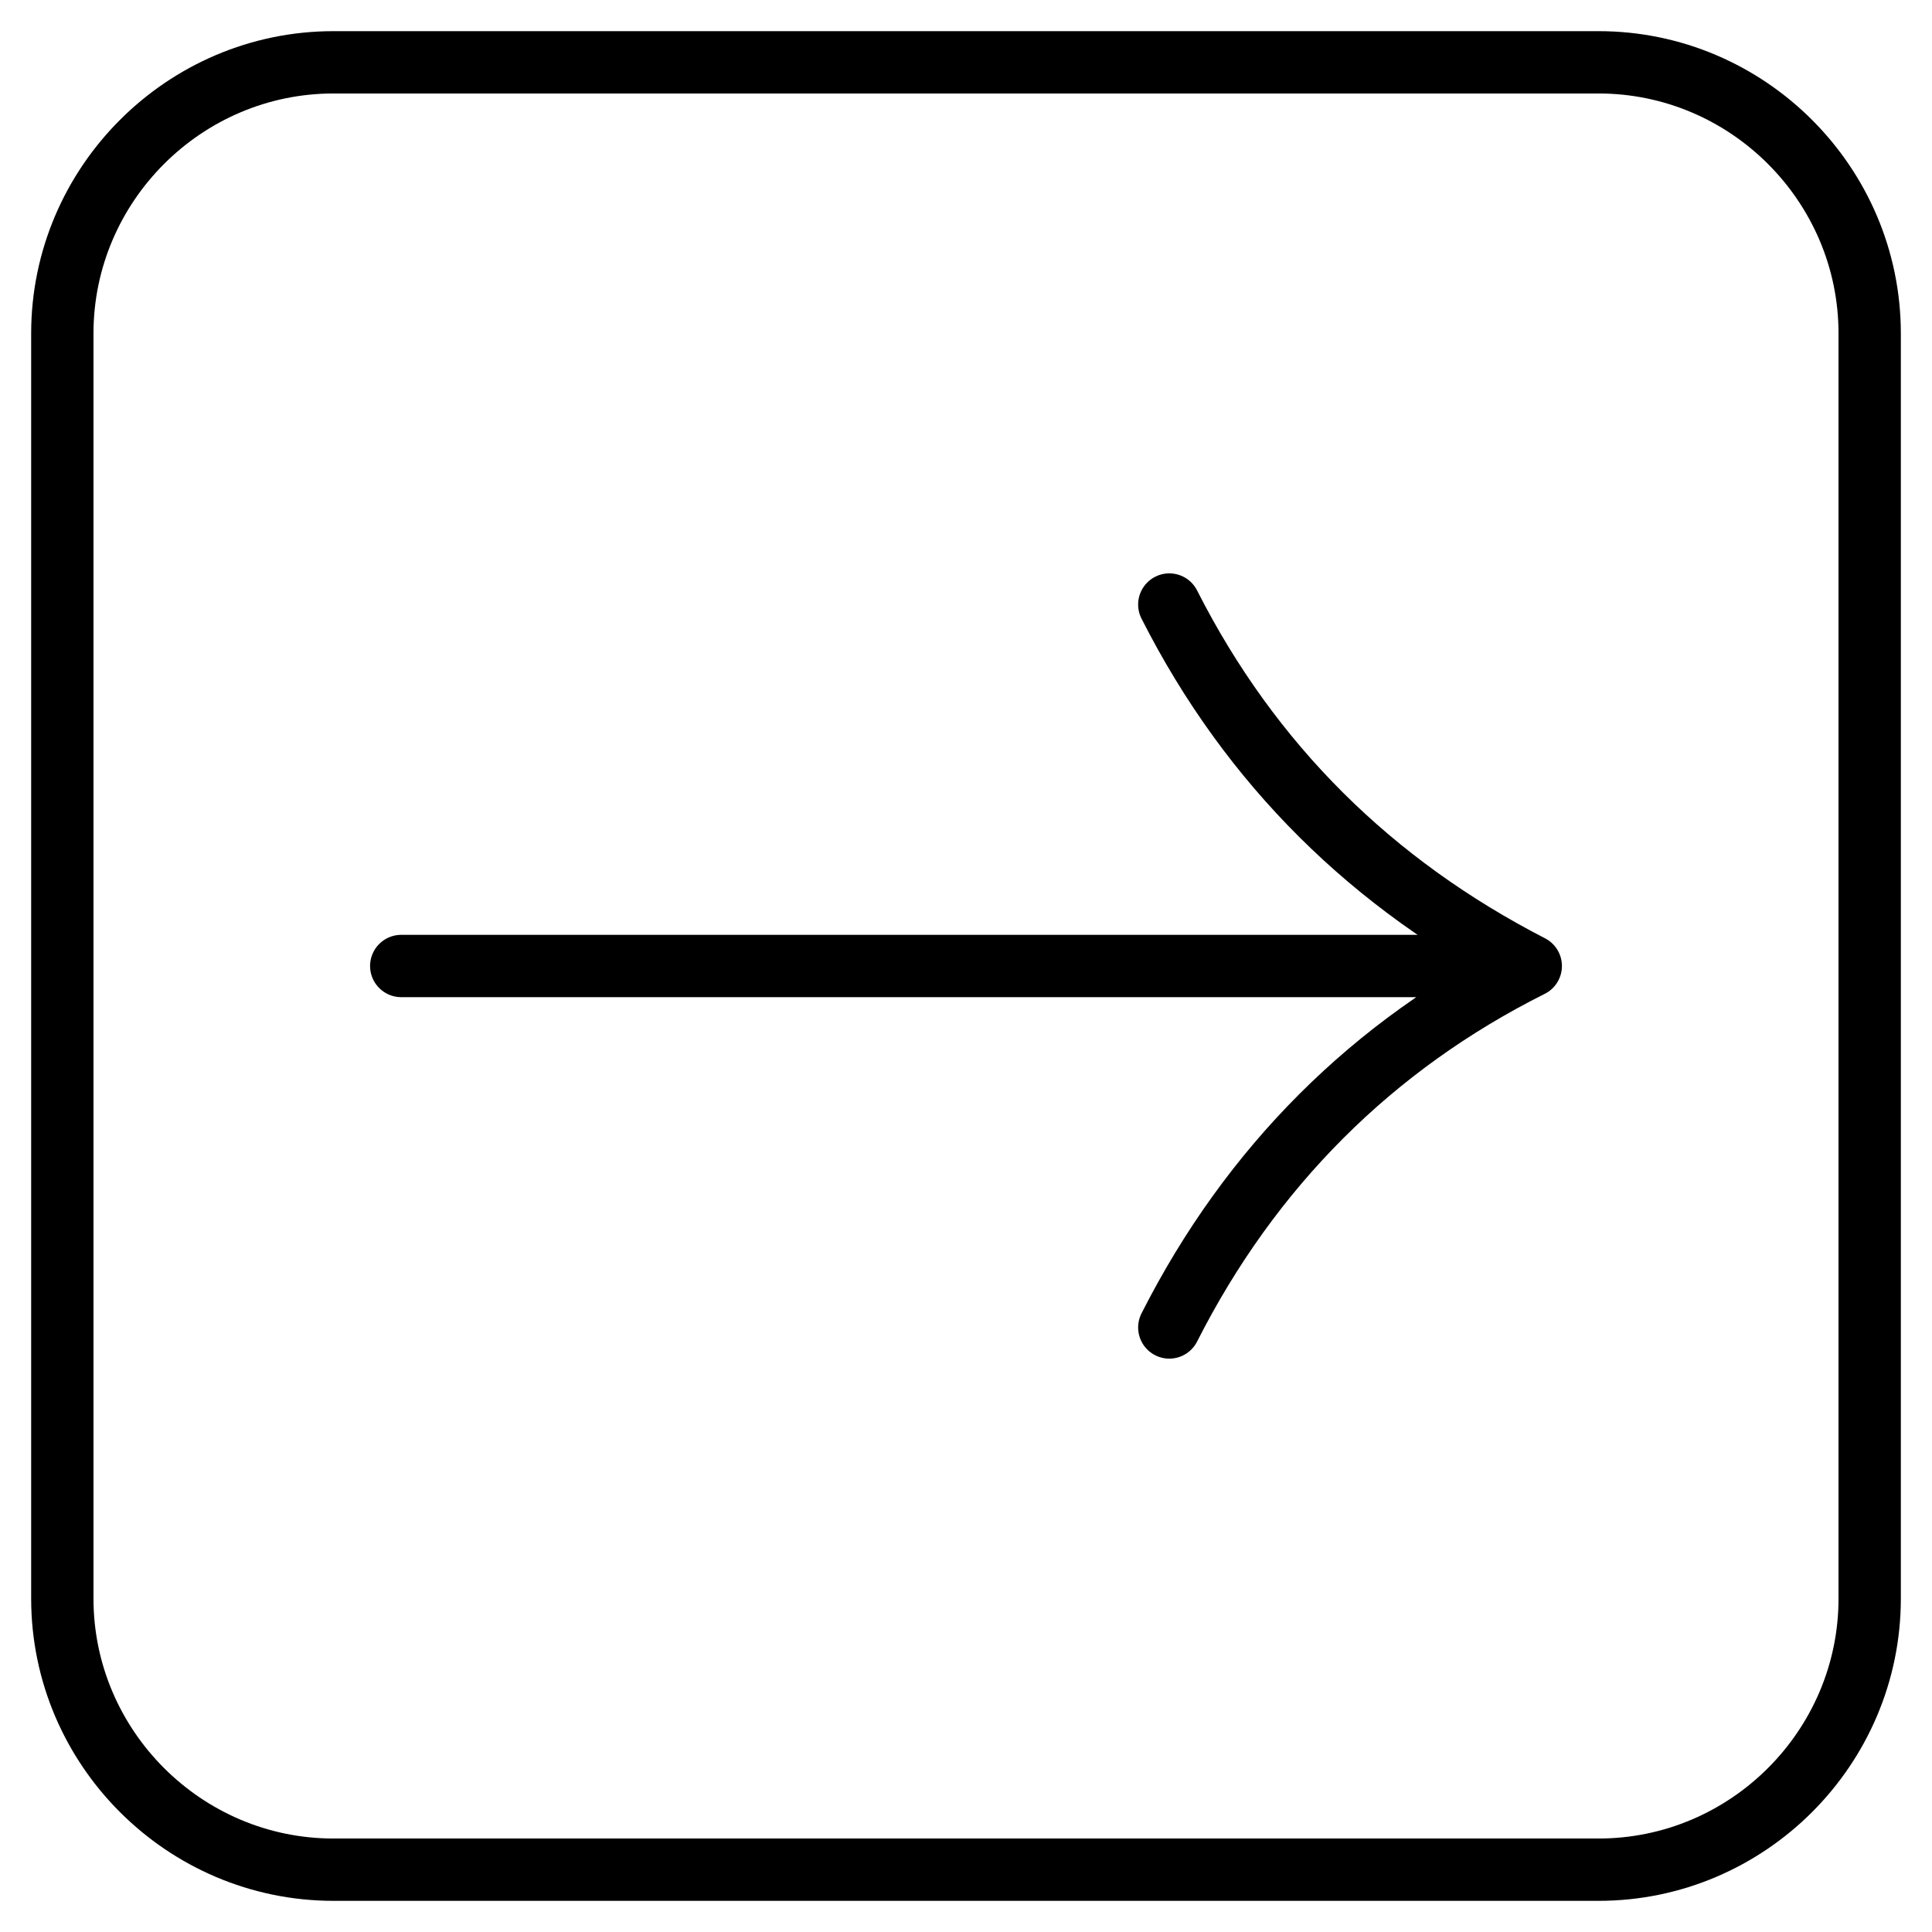 <svg width="31" height="31" viewBox="0 0 31 31" fill="none" xmlns="http://www.w3.org/2000/svg">
<path d="M24.562 15.5H6.438M24.562 15.5C22.025 14.195 20.067 12.274 18.762 9.7M24.562 15.5C22.025 16.769 20.067 18.726 18.762 21.3M25.65 1H5.35C2.958 1 1 2.958 1 5.35V25.65C1 28.043 2.958 30 5.35 30H25.65C28.043 30 30 28.043 30 25.65V5.35C30 2.958 28.043 1 25.65 1Z" stroke="black" stroke-miterlimit="10" stroke-linecap="round" stroke-linejoin="round"/>
</svg>
